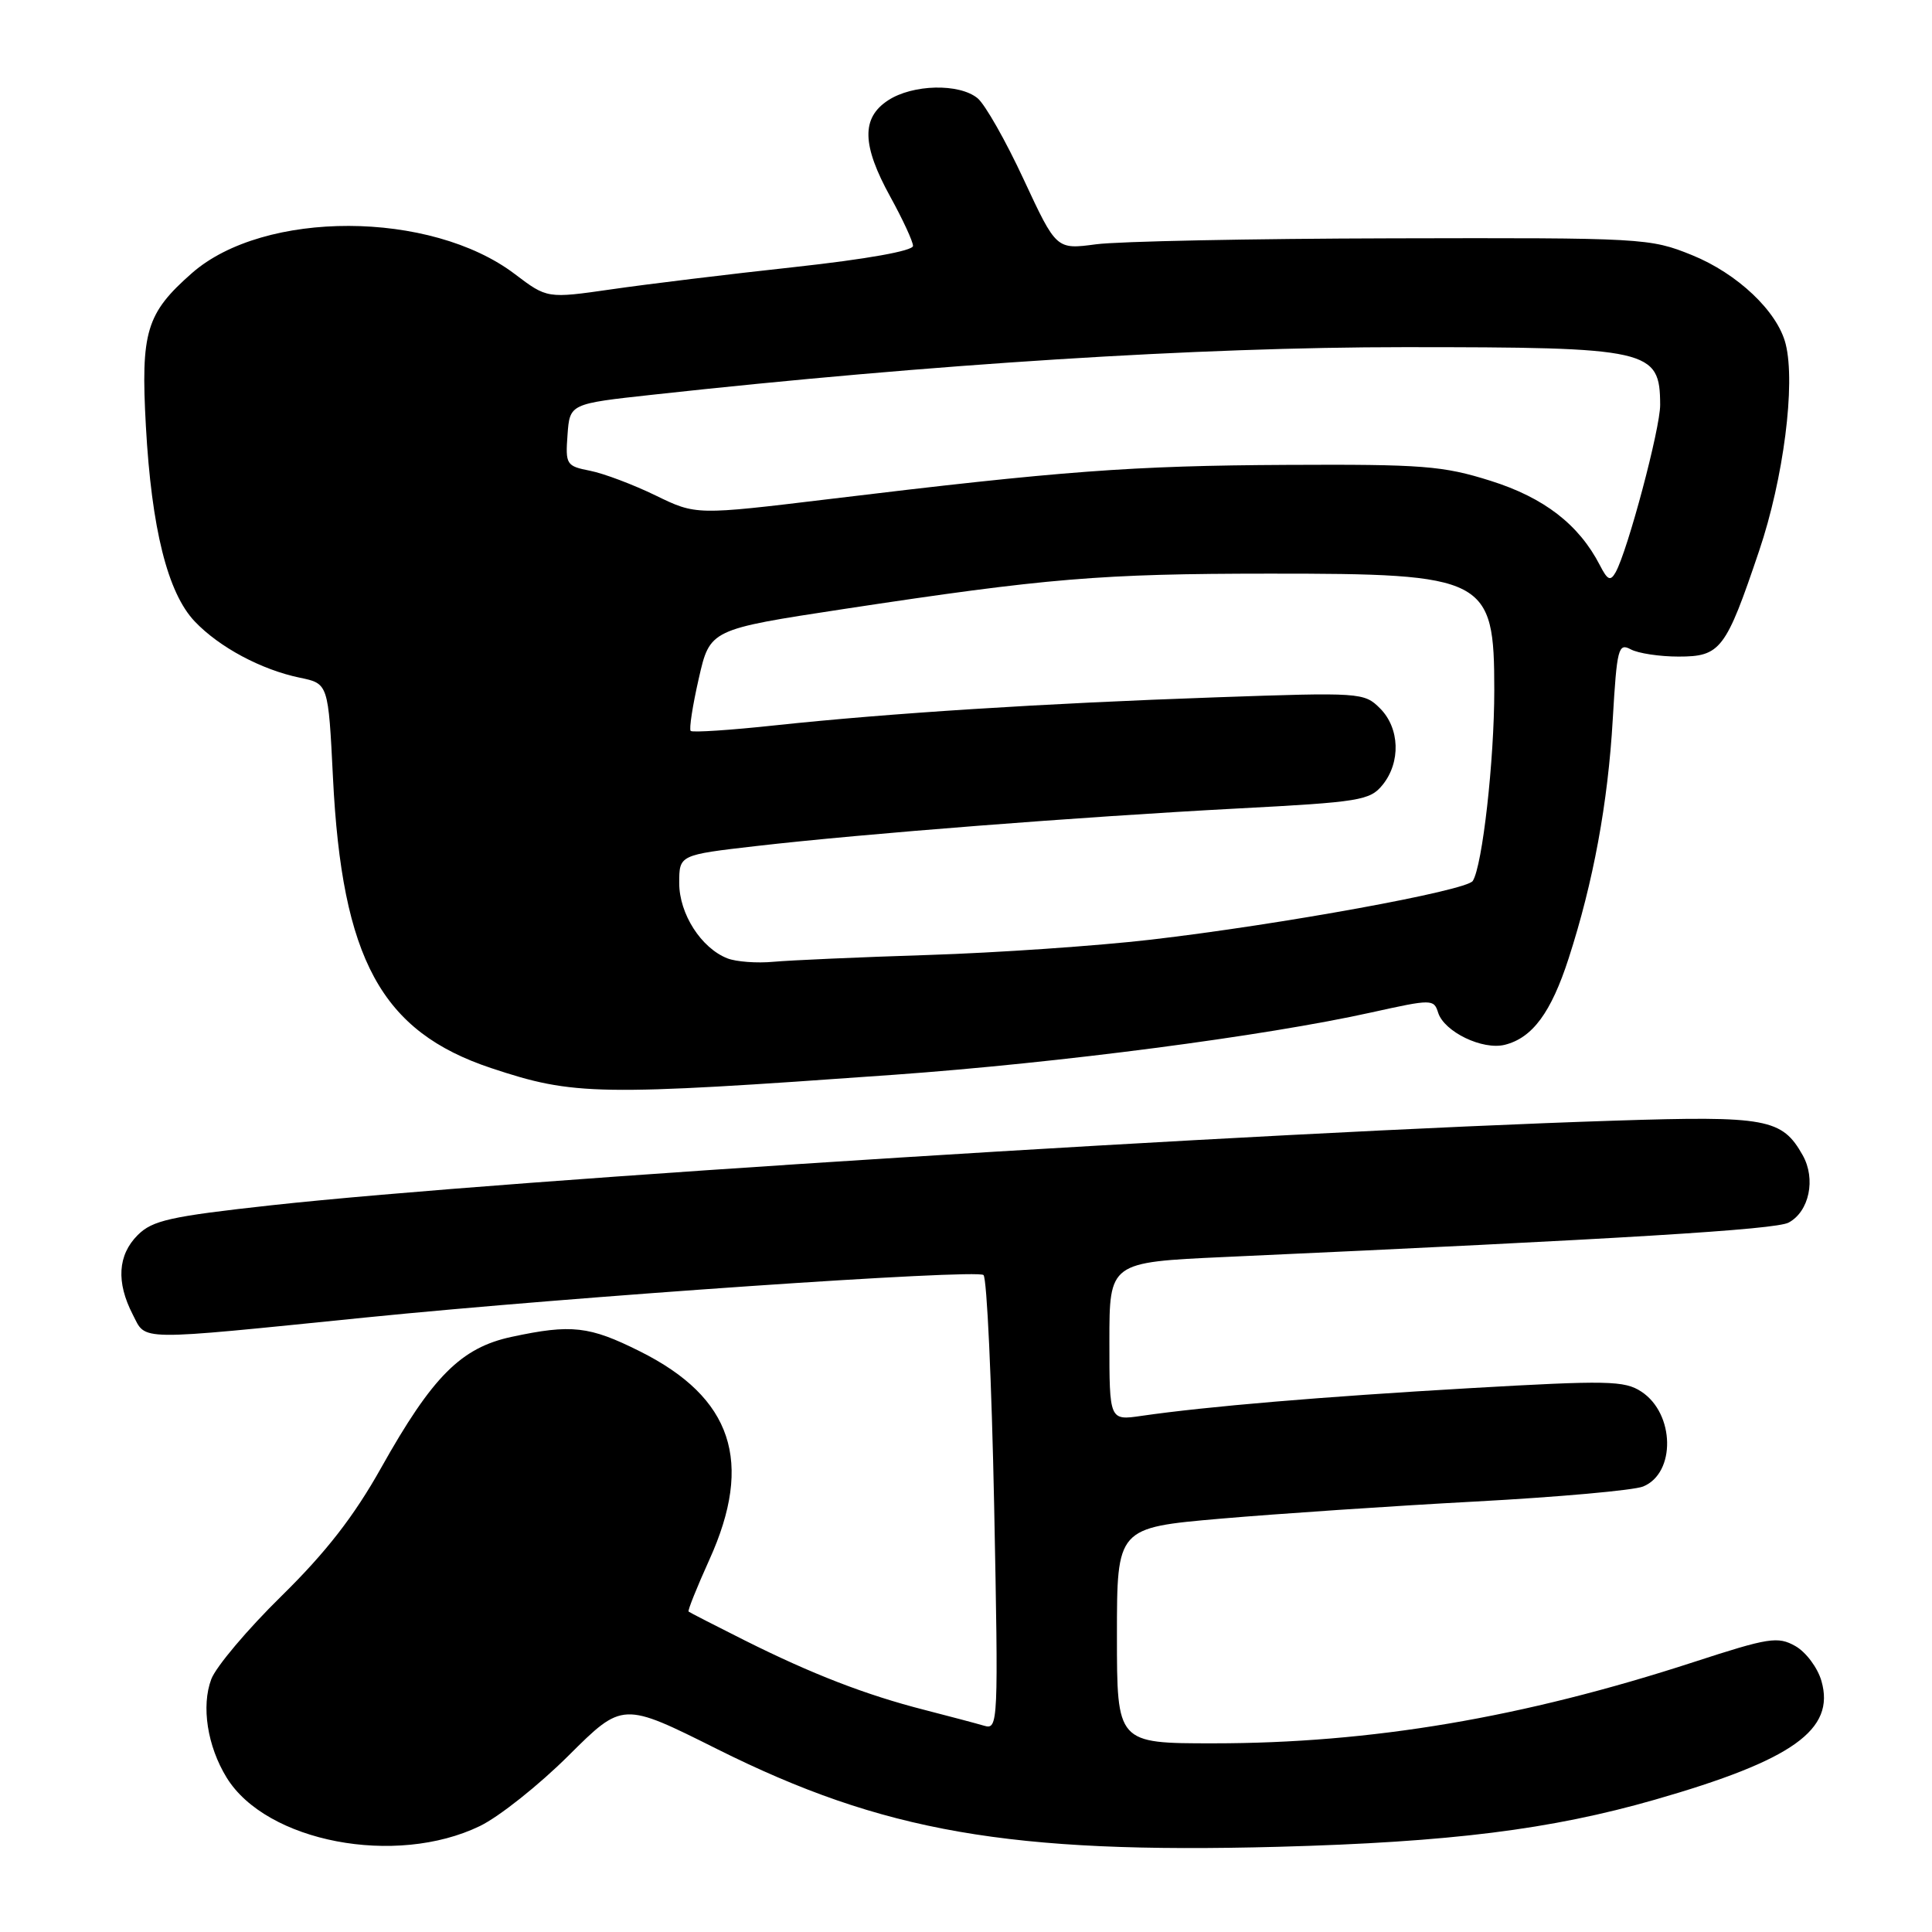 <?xml version="1.0" encoding="UTF-8" standalone="no"?>
<!DOCTYPE svg PUBLIC "-//W3C//DTD SVG 1.1//EN" "http://www.w3.org/Graphics/SVG/1.1/DTD/svg11.dtd" >
<svg xmlns="http://www.w3.org/2000/svg" xmlns:xlink="http://www.w3.org/1999/xlink" version="1.1" viewBox="0 0 256 256">
 <g >
 <path fill="currentColor"
d=" M 63.59 241.96 C 66.13 240.73 71.43 236.52 75.35 232.61 C 82.50 225.50 82.50 225.50 95.00 231.75 C 117.00 242.74 133.76 245.66 169.41 244.71 C 192.17 244.09 205.47 242.43 219.28 238.47 C 237.57 233.22 243.21 229.20 241.35 222.74 C 240.85 220.98 239.29 218.90 237.89 218.11 C 235.56 216.80 234.38 216.99 224.40 220.24 C 201.76 227.61 181.70 231.00 160.78 231.00 C 148.00 231.00 148.00 231.00 148.00 216.71 C 148.00 202.43 148.00 202.43 161.75 201.23 C 169.31 200.58 184.50 199.55 195.50 198.96 C 206.50 198.37 216.50 197.47 217.72 196.97 C 222.07 195.20 221.93 187.31 217.49 184.40 C 215.25 182.93 213.02 182.89 194.75 183.94 C 175.04 185.08 159.90 186.36 151.25 187.61 C 147.00 188.23 147.00 188.23 147.00 177.74 C 147.00 167.26 147.00 167.26 162.25 166.56 C 215.28 164.15 235.26 162.93 237.00 162.00 C 239.73 160.54 240.64 156.23 238.87 153.08 C 236.14 148.22 234.10 147.84 214.00 148.49 C 167.25 150.00 66.77 156.33 36.00 159.70 C 22.55 161.18 20.21 161.70 18.25 163.65 C 15.60 166.30 15.38 169.90 17.59 174.18 C 19.42 177.71 17.62 177.69 48.50 174.57 C 75.89 171.81 129.46 168.13 130.32 168.95 C 130.77 169.38 131.40 183.12 131.73 199.48 C 132.30 228.44 132.27 229.22 130.41 228.67 C 129.36 228.36 125.80 227.42 122.50 226.57 C 114.74 224.59 107.61 221.83 98.68 217.36 C 94.73 215.38 91.38 213.66 91.24 213.54 C 91.10 213.42 92.34 210.33 93.99 206.68 C 99.88 193.69 97.05 185.18 84.79 179.06 C 78.09 175.71 75.72 175.44 67.80 177.14 C 61.09 178.57 57.29 182.39 50.50 194.50 C 46.90 200.92 43.21 205.67 37.32 211.46 C 32.81 215.88 28.62 220.85 28.00 222.49 C 26.65 226.06 27.47 231.37 30.03 235.54 C 35.28 244.08 52.43 247.36 63.59 241.96 Z  M 118.50 142.41 C 140.36 140.84 167.59 137.29 181.73 134.15 C 189.73 132.38 189.99 132.38 190.56 134.18 C 191.36 136.72 196.45 139.18 199.40 138.44 C 203.06 137.52 205.53 134.17 207.85 127.00 C 211.12 116.90 213.06 106.43 213.70 95.29 C 214.25 85.90 214.44 85.16 216.08 86.04 C 217.06 86.57 219.91 87.00 222.41 87.00 C 227.98 87.00 228.67 86.10 233.09 73.00 C 236.33 63.42 237.94 50.87 236.61 45.58 C 235.53 41.27 230.22 36.24 224.19 33.80 C 218.63 31.55 217.75 31.50 184.50 31.58 C 165.80 31.62 148.13 31.98 145.23 32.37 C 139.97 33.07 139.97 33.07 135.65 23.79 C 133.28 18.68 130.53 13.84 129.54 13.02 C 127.11 11.02 120.93 11.16 117.67 13.30 C 114.11 15.63 114.20 19.23 117.98 26.09 C 119.62 29.07 120.97 31.99 120.98 32.58 C 120.99 33.24 114.85 34.34 105.25 35.39 C 96.59 36.33 85.67 37.66 81.00 38.34 C 72.50 39.56 72.50 39.56 68.21 36.31 C 57.07 27.86 34.99 27.80 25.43 36.19 C 19.37 41.52 18.64 43.95 19.33 56.47 C 20.08 70.04 22.21 78.56 25.80 82.34 C 29.05 85.76 34.62 88.74 39.73 89.80 C 43.50 90.58 43.50 90.58 44.12 103.04 C 45.31 127.12 50.53 136.69 65.09 141.53 C 76.07 145.18 79.09 145.23 118.50 142.41 Z  M 96.39 126.99 C 92.91 125.63 90.00 121.09 90.00 117.01 C 90.00 113.28 90.00 113.28 100.25 112.10 C 114.39 110.47 143.07 108.24 163.95 107.13 C 180.20 106.28 181.53 106.06 183.20 104.00 C 185.63 101.00 185.48 96.48 182.86 93.86 C 180.76 91.76 180.28 91.73 161.11 92.40 C 138.19 93.20 117.84 94.50 102.72 96.11 C 96.79 96.75 91.75 97.08 91.52 96.85 C 91.29 96.62 91.77 93.50 92.59 89.91 C 94.07 83.40 94.07 83.40 111.79 80.70 C 138.80 76.60 145.79 76.02 168.18 76.01 C 197.00 76.00 198.00 76.52 198.00 91.46 C 198.00 100.76 196.43 114.72 195.15 116.73 C 194.33 118.02 169.70 122.51 152.50 124.51 C 145.35 125.34 132.07 126.25 123.00 126.54 C 113.92 126.83 104.70 127.24 102.50 127.44 C 100.30 127.65 97.55 127.44 96.39 126.99 Z  M 212.00 74.91 C 209.22 69.51 204.60 65.94 197.51 63.71 C 191.20 61.72 188.51 61.51 170.50 61.60 C 150.02 61.70 140.66 62.40 109.87 66.13 C 92.23 68.26 92.23 68.26 86.87 65.65 C 83.91 64.21 80.01 62.74 78.20 62.38 C 75.04 61.76 74.91 61.56 75.20 57.61 C 75.50 53.50 75.50 53.50 86.50 52.30 C 123.62 48.23 158.89 46.00 186.01 46.00 C 218.67 46.00 219.95 46.29 219.98 53.64 C 220.00 56.75 215.68 72.95 214.08 75.83 C 213.39 77.05 213.01 76.88 212.00 74.91 Z "/>
</g>
</svg>